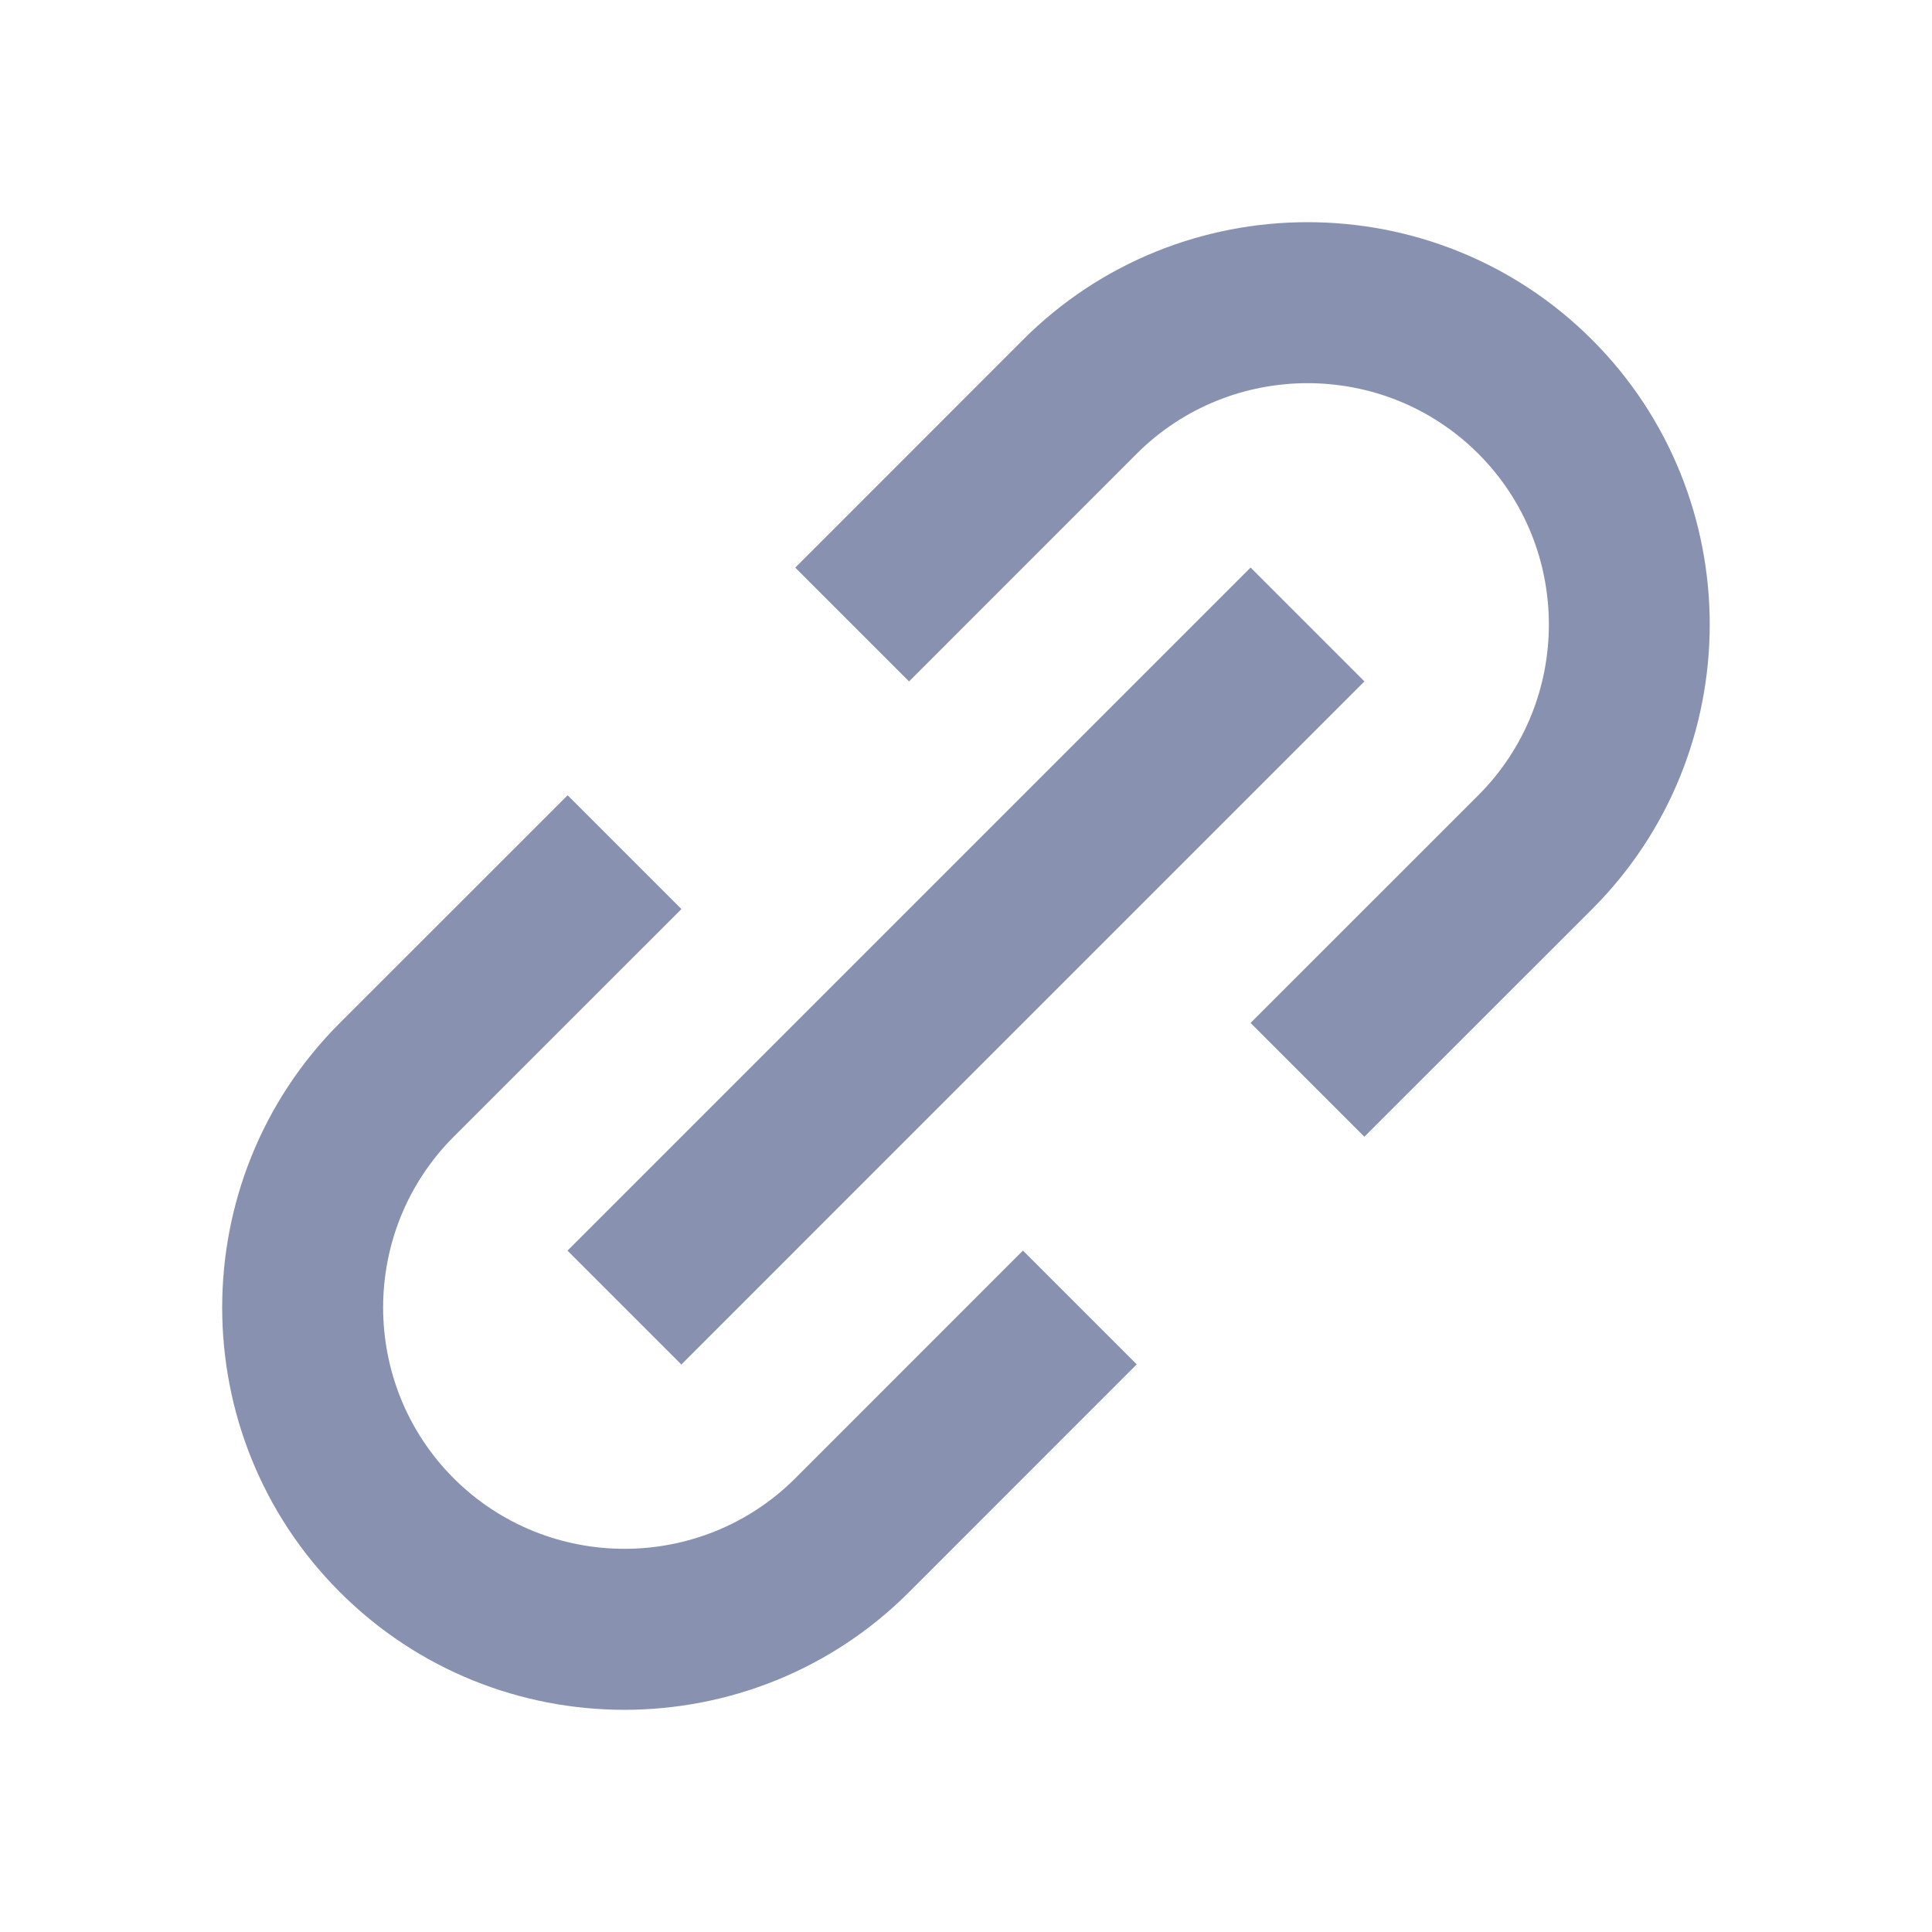 <svg width="30" height="30" viewBox="0 0 30 30" fill="none" xmlns="http://www.w3.org/2000/svg">
<path d="M5.277 24.722C6.496 25.941 8.096 26.55 9.696 26.55C11.297 26.549 12.899 25.941 14.116 24.722L17.651 21.186L15.884 19.419L12.349 22.955C10.887 24.414 8.509 24.416 7.045 22.955C5.584 21.492 5.584 19.114 7.045 17.651L10.581 14.116L8.814 12.349L5.277 15.884C2.841 18.32 2.841 22.286 5.277 24.722ZM24.723 14.116C27.157 11.68 27.157 7.714 24.723 5.277C22.285 2.84 18.319 2.842 15.884 5.277L12.349 8.814L14.116 10.581L17.651 7.045C19.114 5.586 21.492 5.584 22.955 7.045C24.416 8.507 24.416 10.886 22.955 12.349L19.419 15.884L21.186 17.651L24.723 14.116Z" fill="#8892B0"/>
<path d="M10.58 21.188L8.812 19.42L19.419 8.813L21.187 10.581L10.58 21.188Z" fill="#8892B0"/>
</svg>
